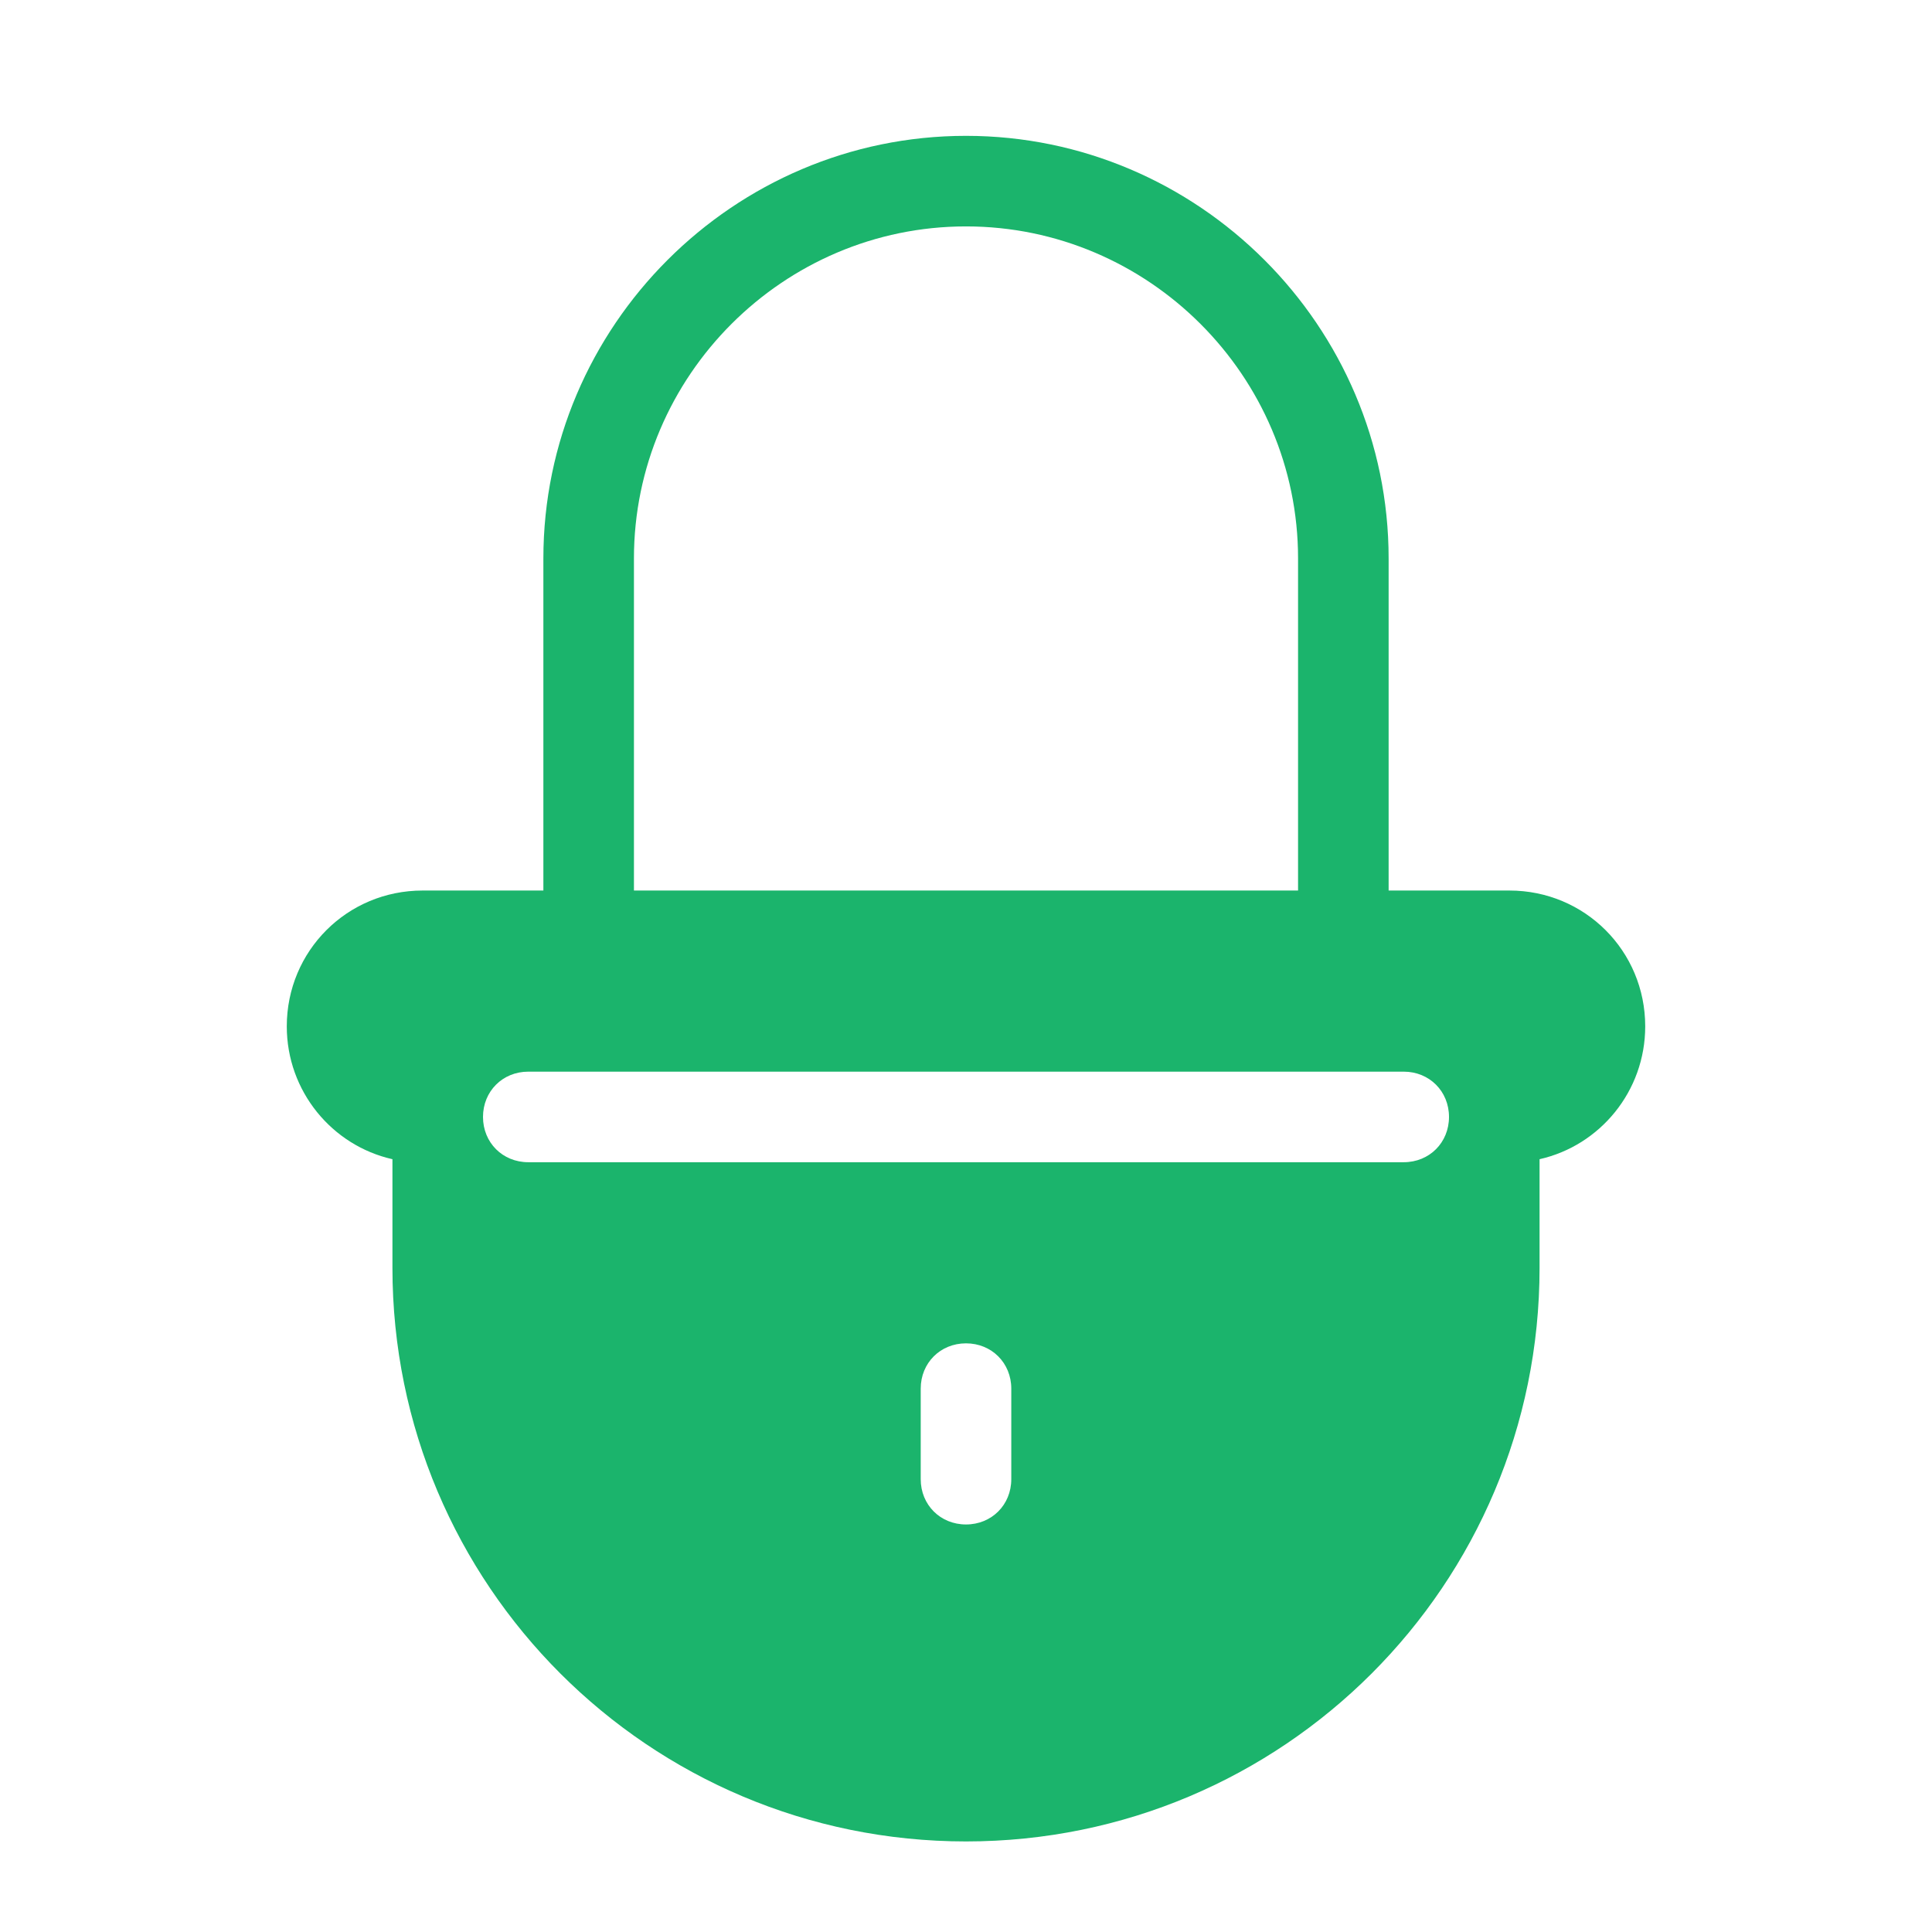 <svg xmlns="http://www.w3.org/2000/svg" xmlns:xlink="http://www.w3.org/1999/xlink" viewBox="0,0,256,256" width="64px" height="64px" fill-rule="nonzero"><g fill="#1bb46c" fill-rule="nonzero" stroke="none" stroke-width="1" stroke-linecap="butt" stroke-linejoin="miter" stroke-miterlimit="10" stroke-dasharray="" stroke-dashoffset="0" font-family="none" font-weight="none" font-size="none" text-anchor="none" style="mix-blend-mode: normal"><g transform="scale(2,2)"><path d="M36,37v22h-8c-5,0 -9,4 -9,9c0,4.3 3,7.9 7,8.8v7.2c0,21 17,38 38,38c21,0 38,-17 38,-38v-7.2c4,-0.9 7,-4.5 7,-8.8c0,-5 -4,-9 -9,-9h-8v-22c0,-15.4 -12.6,-28 -28,-28c-15.4,0 -28,12.6 -28,28zM67,98c0,1.7 -1.3,3 -3,3c-1.7,0 -3,-1.3 -3,-3v-6c0,-1.7 1.3,-3 3,-3c1.7,0 3,1.3 3,3zM93,71c1.7,0 3,1.3 3,3c0,1.7 -1.3,3 -3,3h-58c-1.7,0 -3,-1.3 -3,-3c0,-1.7 1.3,-3 3,-3zM64,15c12.1,0 22,9.9 22,22v22h-44v-22c0,-12.1 9.9,-22 22,-22z"></path></g></g></svg>